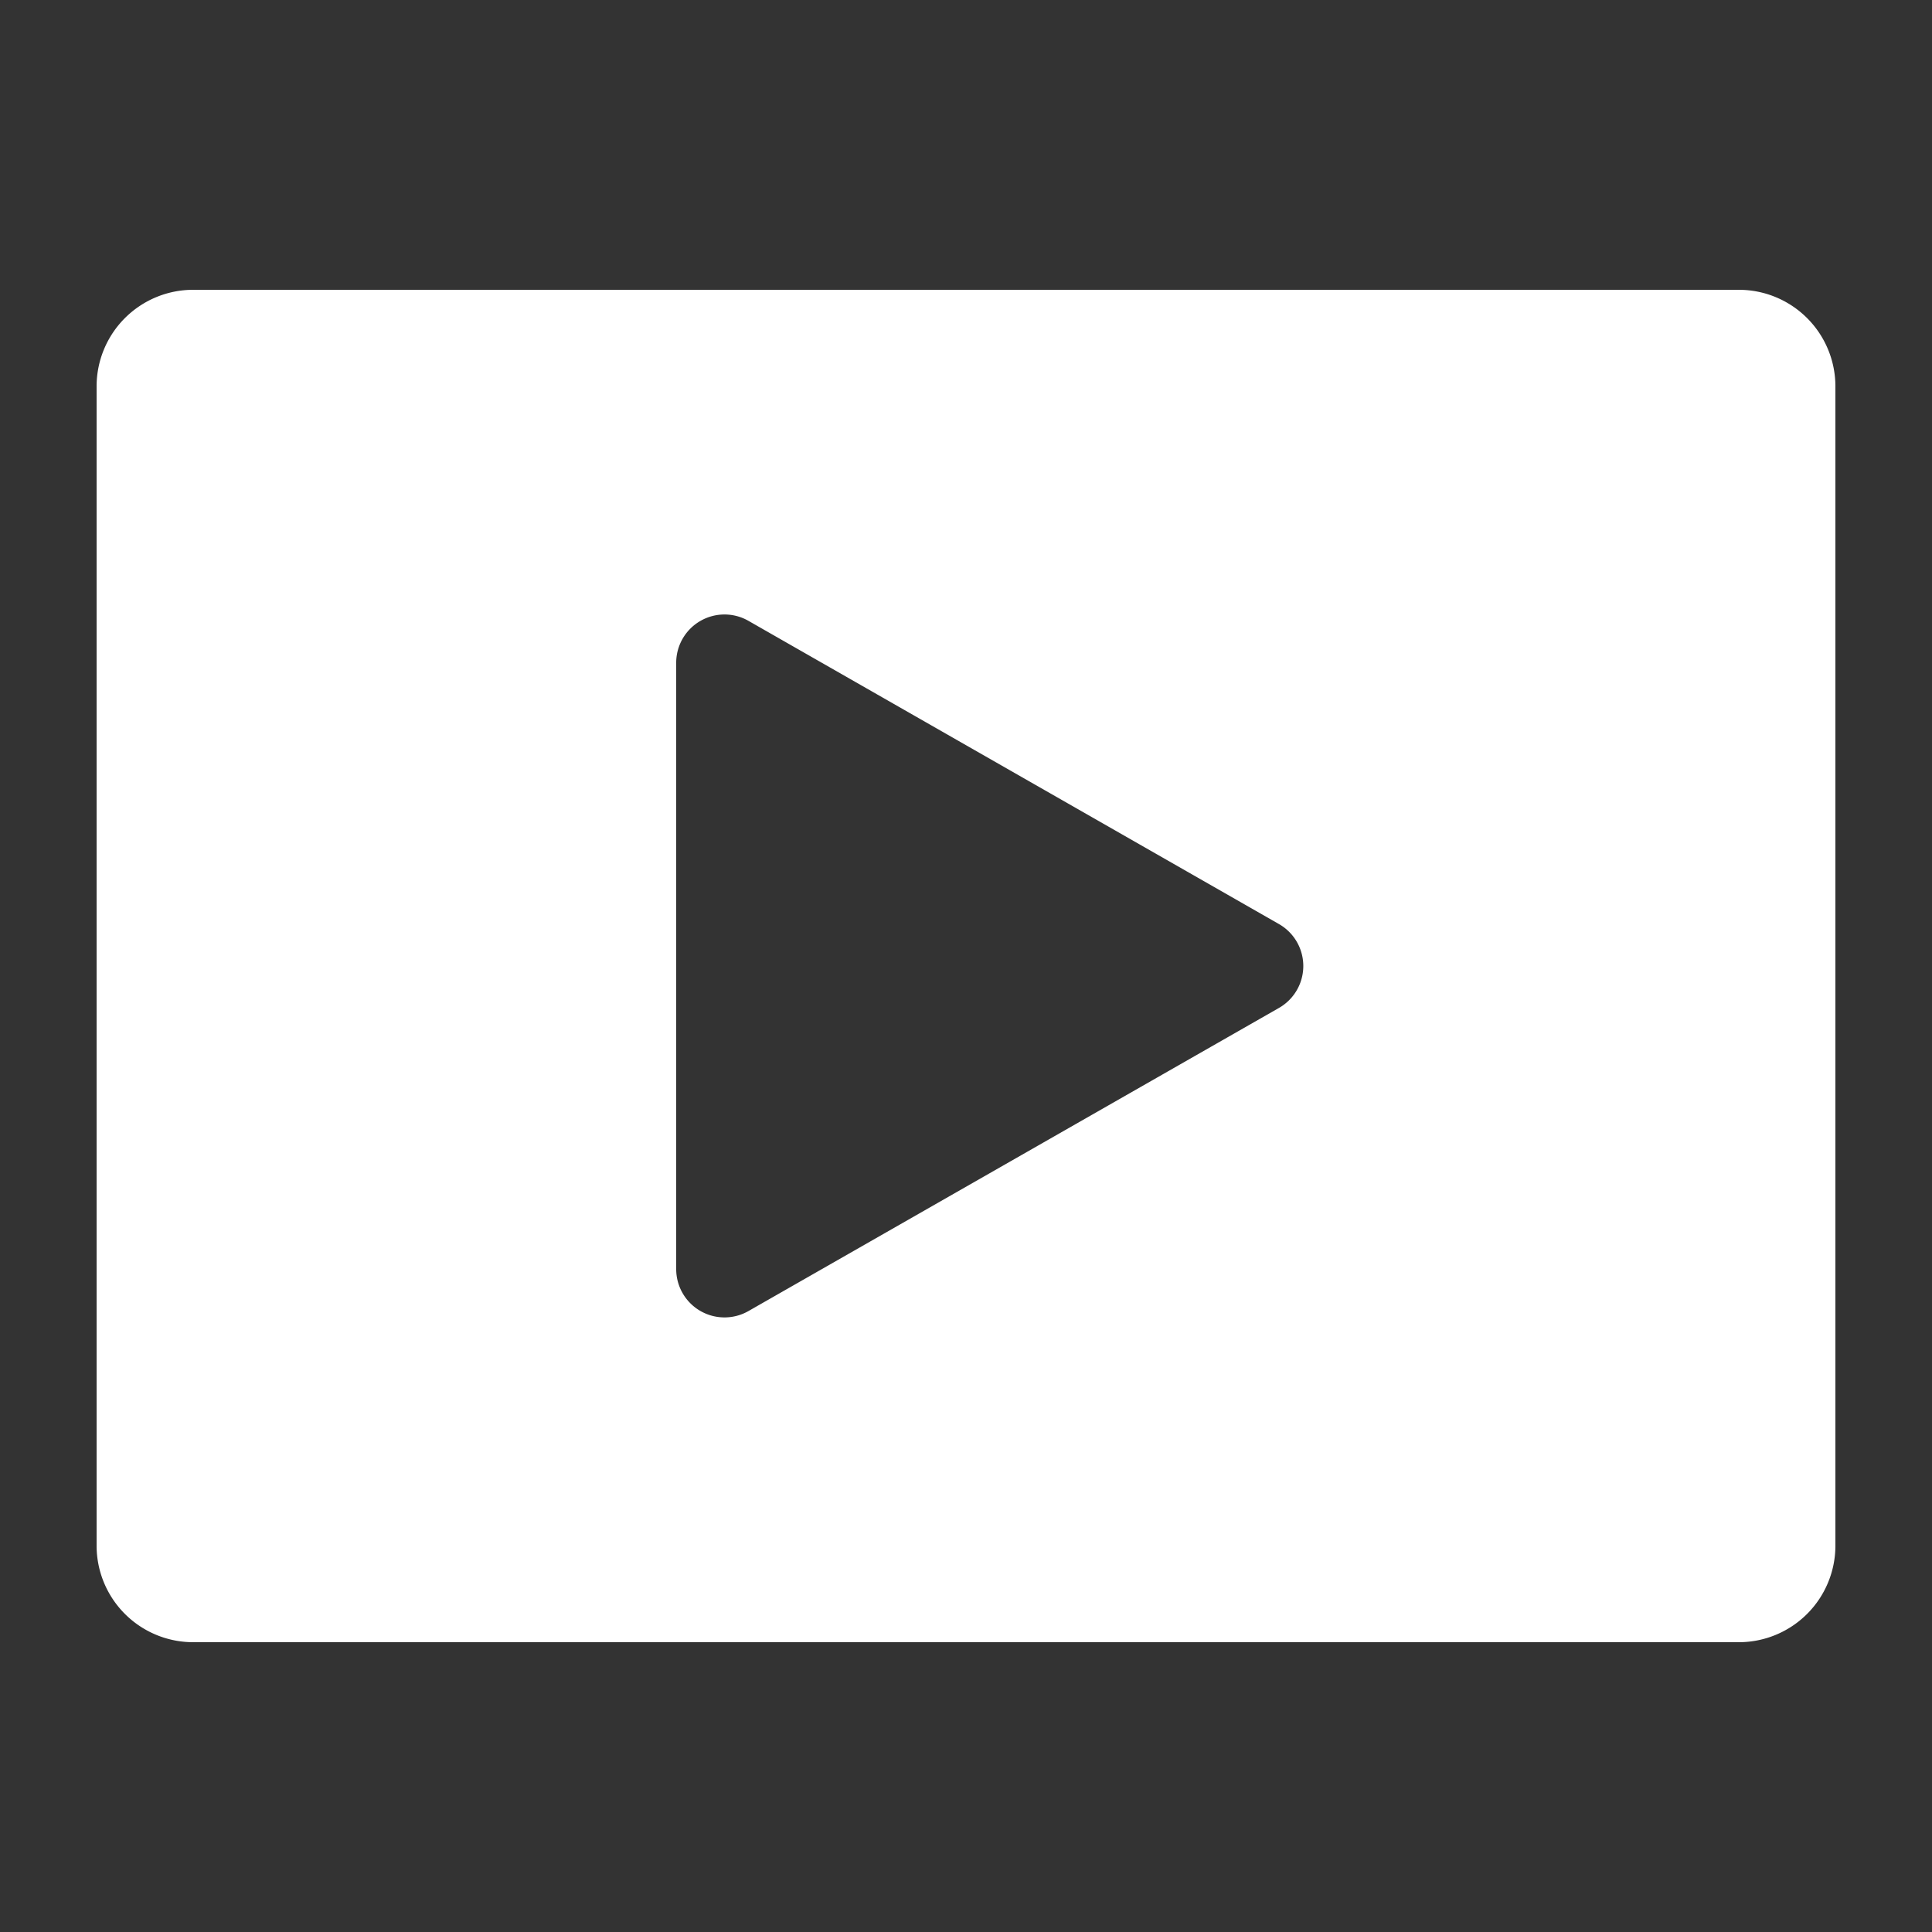 <svg xmlns="http://www.w3.org/2000/svg" width="20" height="20" fill="none" viewBox="0 0 20 20">
  <rect x="0" y="0" width="20" height="20" fill="#333333" stroke="none"/>
  <g class="20x20/Solid/show_on_layout">
    <path fill="#ffffff" fill-rule="evenodd" d="M2 3a1 1 0 0 0-1 1v12a1 1 0 0 0 1 1h16a1 1 0 0 0 1-1V4a1 1 0 0 0-1-1H2Zm5.748 3.427A.5.5 0 0 0 7 6.862v6.276a.5.5 0 0 0 .748.434l5.492-3.138a.5.5 0 0 0 0-.868L7.748 6.427Z" class="Primary" clip-rule="evenodd"/>
  </g>
</svg>
